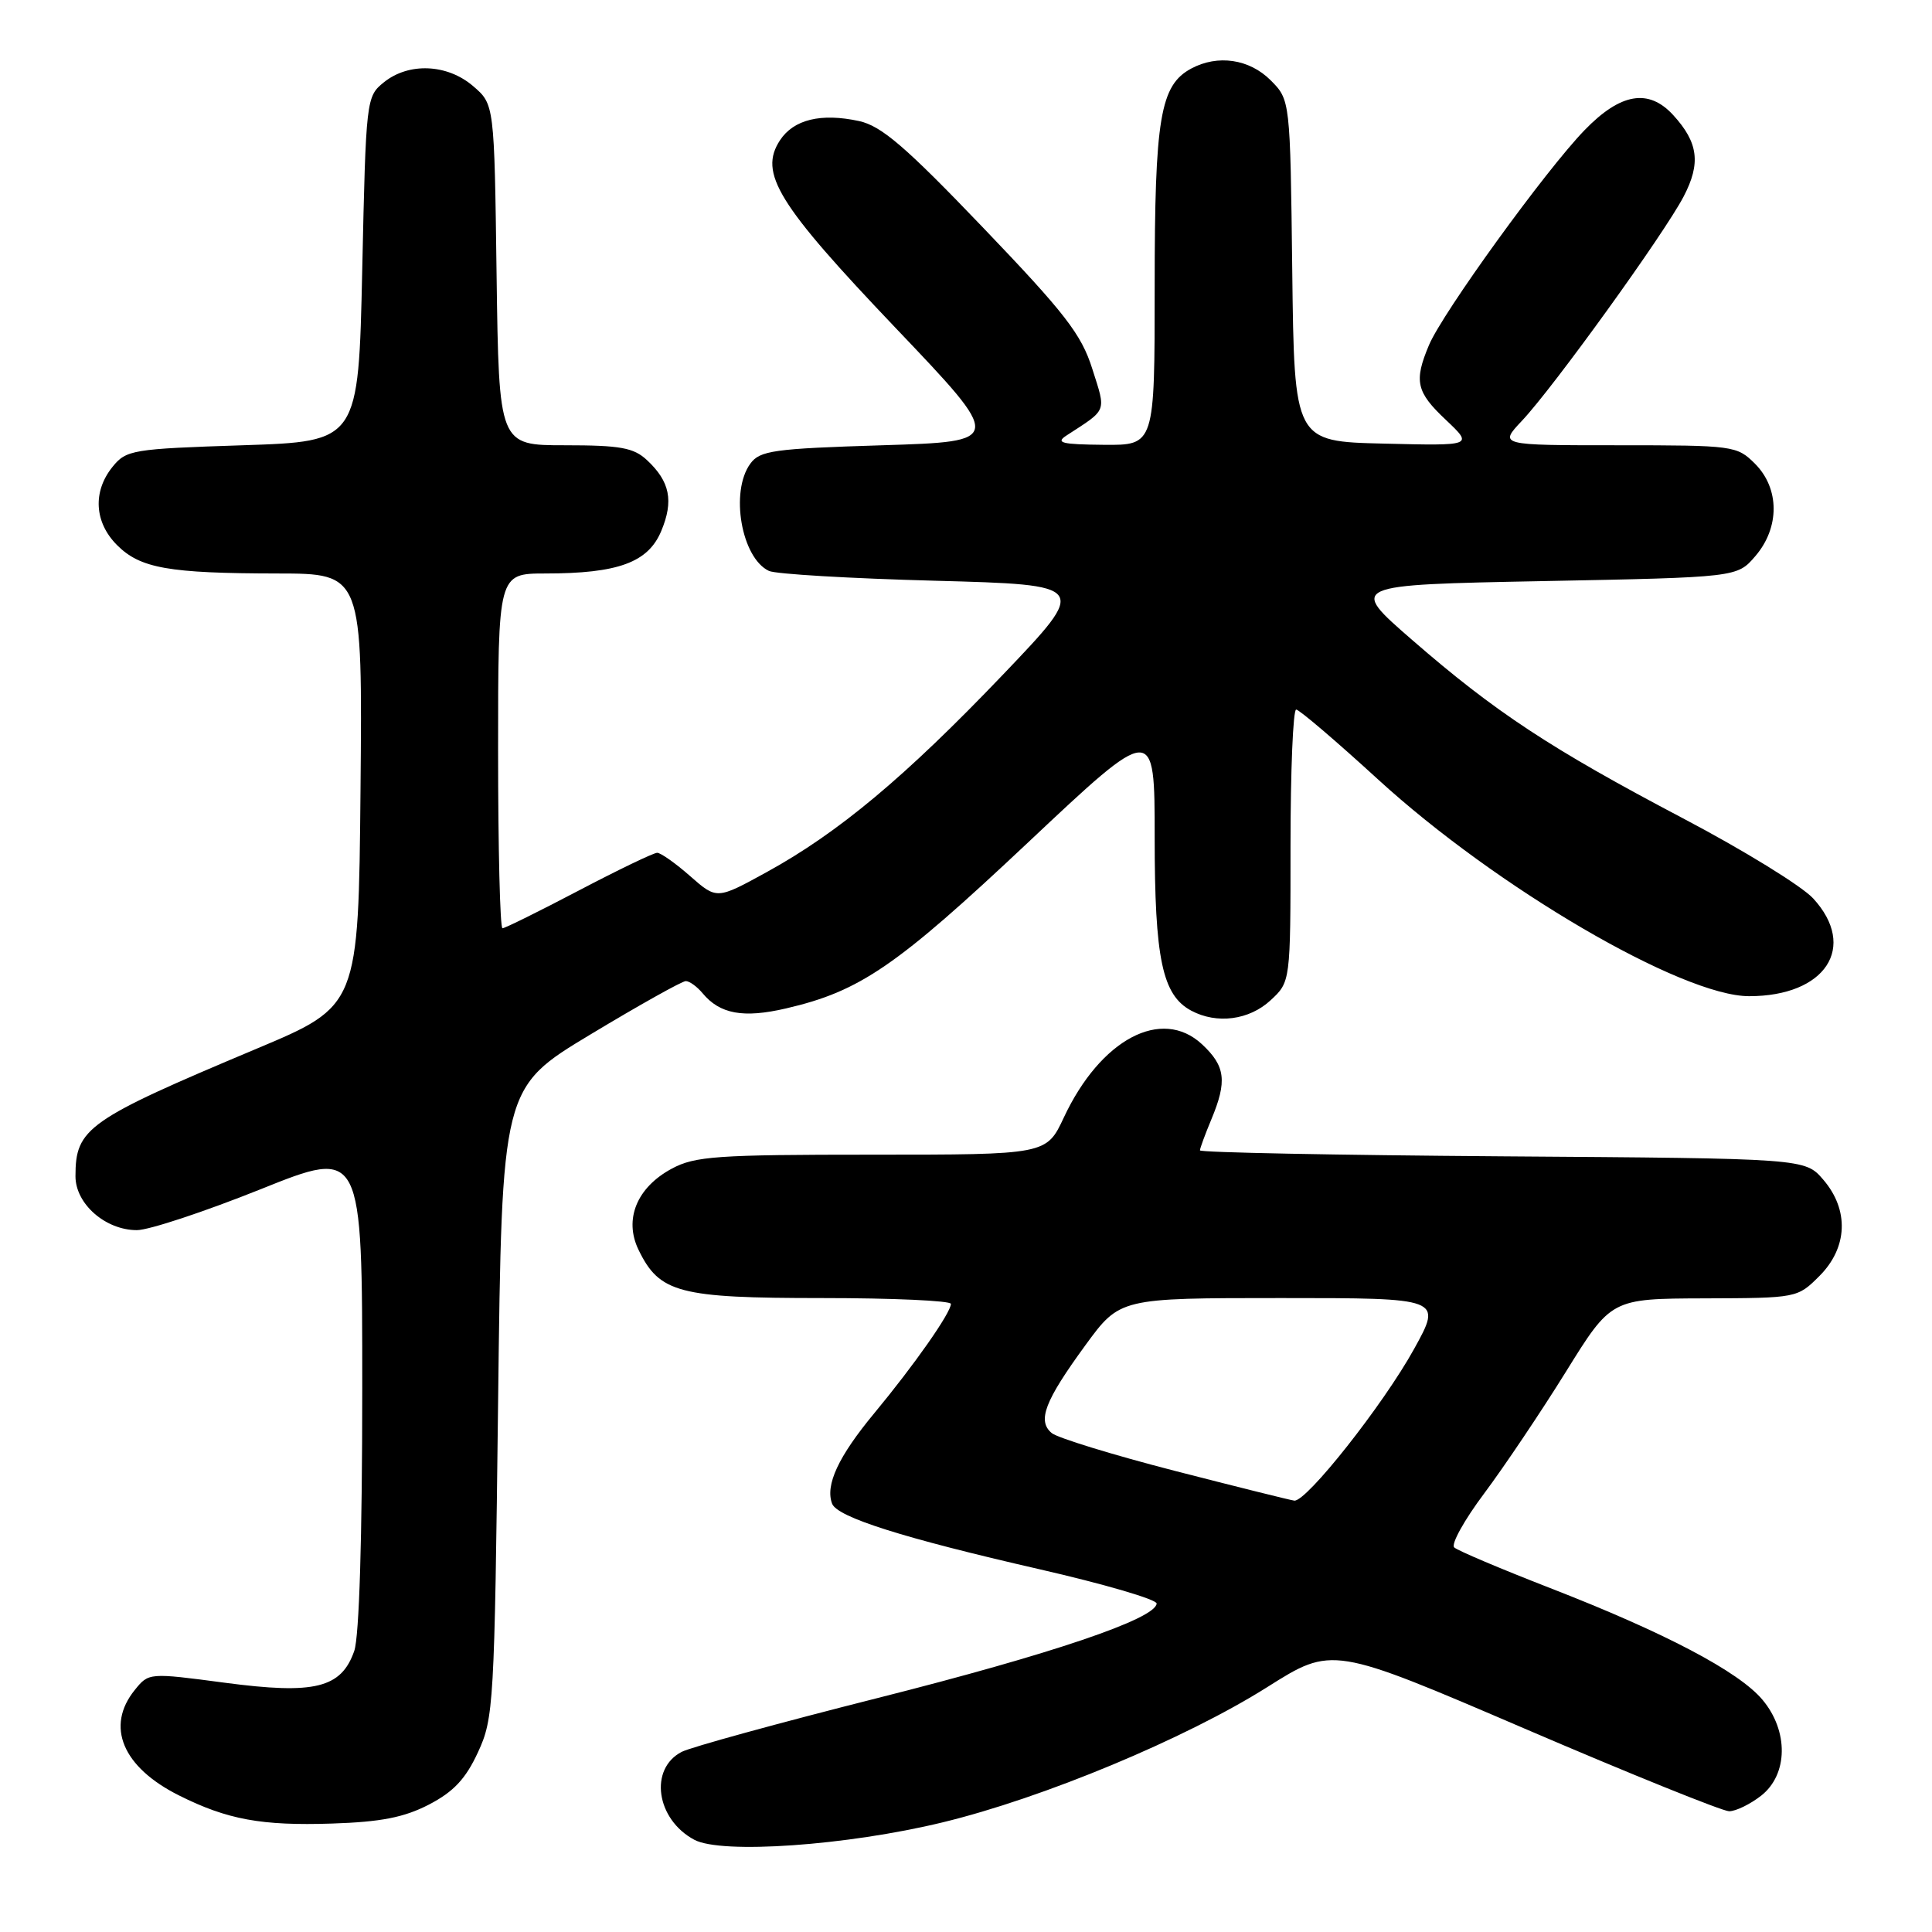 <?xml version="1.0" encoding="UTF-8" standalone="no"?>
<!DOCTYPE svg PUBLIC "-//W3C//DTD SVG 1.1//EN" "http://www.w3.org/Graphics/SVG/1.1/DTD/svg11.dtd" >
<svg xmlns="http://www.w3.org/2000/svg" xmlns:xlink="http://www.w3.org/1999/xlink" version="1.1" viewBox="0 0 256 256">
 <g >
 <path fill="currentColor"
d=" M 124.87 241.48 C 138.19 238.26 157.08 230.39 167.92 223.55 C 176.54 218.11 176.54 218.11 202.02 229.05 C 216.03 235.07 228.23 239.99 229.12 240.00 C 230.00 240.00 231.92 239.07 233.37 237.93 C 236.94 235.12 237.01 229.36 233.53 225.22 C 230.39 221.48 220.57 216.32 205.41 210.43 C 198.86 207.88 193.13 205.46 192.69 205.04 C 192.24 204.62 194.04 201.38 196.69 197.85 C 199.33 194.31 204.20 187.07 207.50 181.75 C 213.50 172.08 213.50 172.08 225.83 172.04 C 238.10 172.00 238.17 171.99 241.08 169.08 C 244.84 165.32 245.04 160.32 241.59 156.31 C 239.17 153.50 239.17 153.50 199.09 153.22 C 177.04 153.06 159.00 152.71 159.00 152.43 C 159.00 152.16 159.68 150.32 160.50 148.35 C 162.63 143.25 162.38 141.26 159.26 138.36 C 153.91 133.41 145.83 137.70 140.97 148.06 C 138.66 153.00 138.66 153.00 115.56 153.00 C 95.00 153.00 92.09 153.20 89.02 154.85 C 84.38 157.34 82.65 161.57 84.61 165.61 C 87.38 171.32 89.94 172.00 108.90 172.00 C 118.31 172.00 126.00 172.35 126.00 172.77 C 126.00 173.94 121.16 180.85 115.82 187.29 C 111.09 193.00 109.32 196.79 110.26 199.25 C 110.95 201.04 119.69 203.80 137.68 207.92 C 146.29 209.89 153.30 211.94 153.26 212.48 C 153.12 214.51 139.32 219.18 116.32 224.99 C 103.22 228.30 91.53 231.51 90.33 232.13 C 85.98 234.38 86.93 241.07 92.00 243.78 C 95.61 245.71 112.21 244.55 124.87 241.48 Z  M 56.83 239.12 C 60.10 237.42 61.70 235.72 63.33 232.19 C 65.42 227.68 65.52 225.90 66.00 185.82 C 66.50 144.14 66.50 144.14 78.24 137.07 C 84.70 133.18 90.38 130.00 90.87 130.00 C 91.36 130.00 92.35 130.72 93.09 131.60 C 95.38 134.37 98.49 134.94 104.16 133.62 C 113.98 131.34 118.78 128.04 136.18 111.67 C 153.00 95.84 153.00 95.84 153.00 110.95 C 153.00 127.07 154.01 131.87 157.85 133.92 C 161.24 135.73 165.52 135.17 168.35 132.55 C 171.00 130.10 171.00 130.10 171.00 112.05 C 171.00 102.12 171.34 94.01 171.75 94.02 C 172.16 94.03 177.04 98.19 182.59 103.27 C 198.27 117.62 222.88 132.00 231.77 132.00 C 241.90 132.00 246.17 125.48 240.25 119.04 C 238.74 117.40 230.97 112.62 223.00 108.43 C 205.47 99.20 198.13 94.37 187.11 84.79 C 178.72 77.50 178.72 77.50 204.45 77.00 C 230.18 76.50 230.18 76.50 232.59 73.69 C 235.84 69.91 235.82 64.73 232.55 61.45 C 230.15 59.06 229.73 59.00 214.35 59.00 C 198.61 59.00 198.61 59.00 201.67 55.75 C 205.84 51.33 220.54 30.94 223.09 26.04 C 225.39 21.64 225.04 18.89 221.71 15.25 C 218.45 11.69 214.73 12.32 209.96 17.25 C 204.80 22.57 191.17 41.41 189.35 45.72 C 187.33 50.52 187.65 51.94 191.61 55.66 C 195.21 59.07 195.21 59.07 183.36 58.78 C 171.50 58.50 171.50 58.50 171.23 35.87 C 170.96 13.24 170.96 13.24 168.35 10.62 C 165.54 7.82 161.36 7.20 157.85 9.08 C 153.73 11.29 153.00 15.61 153.00 37.97 C 153.00 59.00 153.00 59.00 146.25 58.94 C 140.65 58.89 139.81 58.68 141.34 57.69 C 146.78 54.16 146.58 54.68 144.73 48.86 C 143.29 44.30 141.12 41.50 130.27 30.17 C 119.96 19.40 116.79 16.69 113.83 16.04 C 108.78 14.95 105.16 15.83 103.35 18.59 C 100.51 22.93 103.03 27.03 118.63 43.41 C 133.01 58.50 133.01 58.50 116.92 59.00 C 102.48 59.45 100.69 59.70 99.42 61.44 C 96.71 65.15 98.24 73.94 101.89 75.65 C 102.77 76.07 112.67 76.65 123.88 76.95 C 144.25 77.50 144.25 77.50 132.89 89.40 C 119.96 102.93 111.11 110.33 101.59 115.56 C 94.98 119.19 94.98 119.19 91.46 116.10 C 89.52 114.39 87.55 113.00 87.08 113.00 C 86.61 113.00 81.93 115.25 76.69 118.00 C 71.45 120.75 66.90 123.00 66.58 123.00 C 66.26 123.00 66.00 112.43 66.00 99.50 C 66.00 76.00 66.00 76.00 72.25 75.99 C 81.91 75.99 85.88 74.53 87.62 70.36 C 89.29 66.37 88.77 63.80 85.73 60.97 C 83.97 59.32 82.19 59.00 74.86 59.00 C 66.11 59.00 66.11 59.00 65.80 36.41 C 65.50 13.82 65.50 13.82 62.69 11.41 C 59.26 8.46 54.15 8.25 50.86 10.91 C 48.53 12.79 48.49 13.14 48.00 35.66 C 47.50 58.50 47.50 58.50 32.16 59.00 C 17.54 59.48 16.73 59.61 14.91 61.86 C 12.26 65.14 12.50 69.22 15.51 72.23 C 18.59 75.31 22.33 75.97 36.77 75.99 C 48.03 76.00 48.03 76.00 47.77 104.65 C 47.50 133.29 47.50 133.29 34.00 138.96 C 11.54 148.40 10.00 149.49 10.00 155.86 C 10.00 159.52 13.97 163.00 18.14 163.00 C 19.73 163.00 27.09 160.56 34.51 157.59 C 48.00 152.17 48.00 152.17 48.00 183.94 C 48.00 203.82 47.60 216.84 46.94 218.76 C 45.22 223.69 41.70 224.55 29.78 222.97 C 19.74 221.64 19.71 221.64 17.86 223.93 C 13.96 228.75 16.23 234.16 23.73 237.91 C 30.13 241.11 34.66 241.94 44.00 241.63 C 50.46 241.42 53.54 240.82 56.83 239.12 Z  M 155.64 194.89 C 147.46 192.78 140.14 190.53 139.36 189.89 C 137.42 188.27 138.42 185.65 143.82 178.25 C 148.39 172.00 148.39 172.00 169.74 172.00 C 191.10 172.00 191.10 172.00 187.37 178.75 C 183.30 186.12 173.10 199.03 171.50 198.84 C 170.95 198.77 163.81 196.99 155.64 194.89 Z "/>
</g>
</svg>